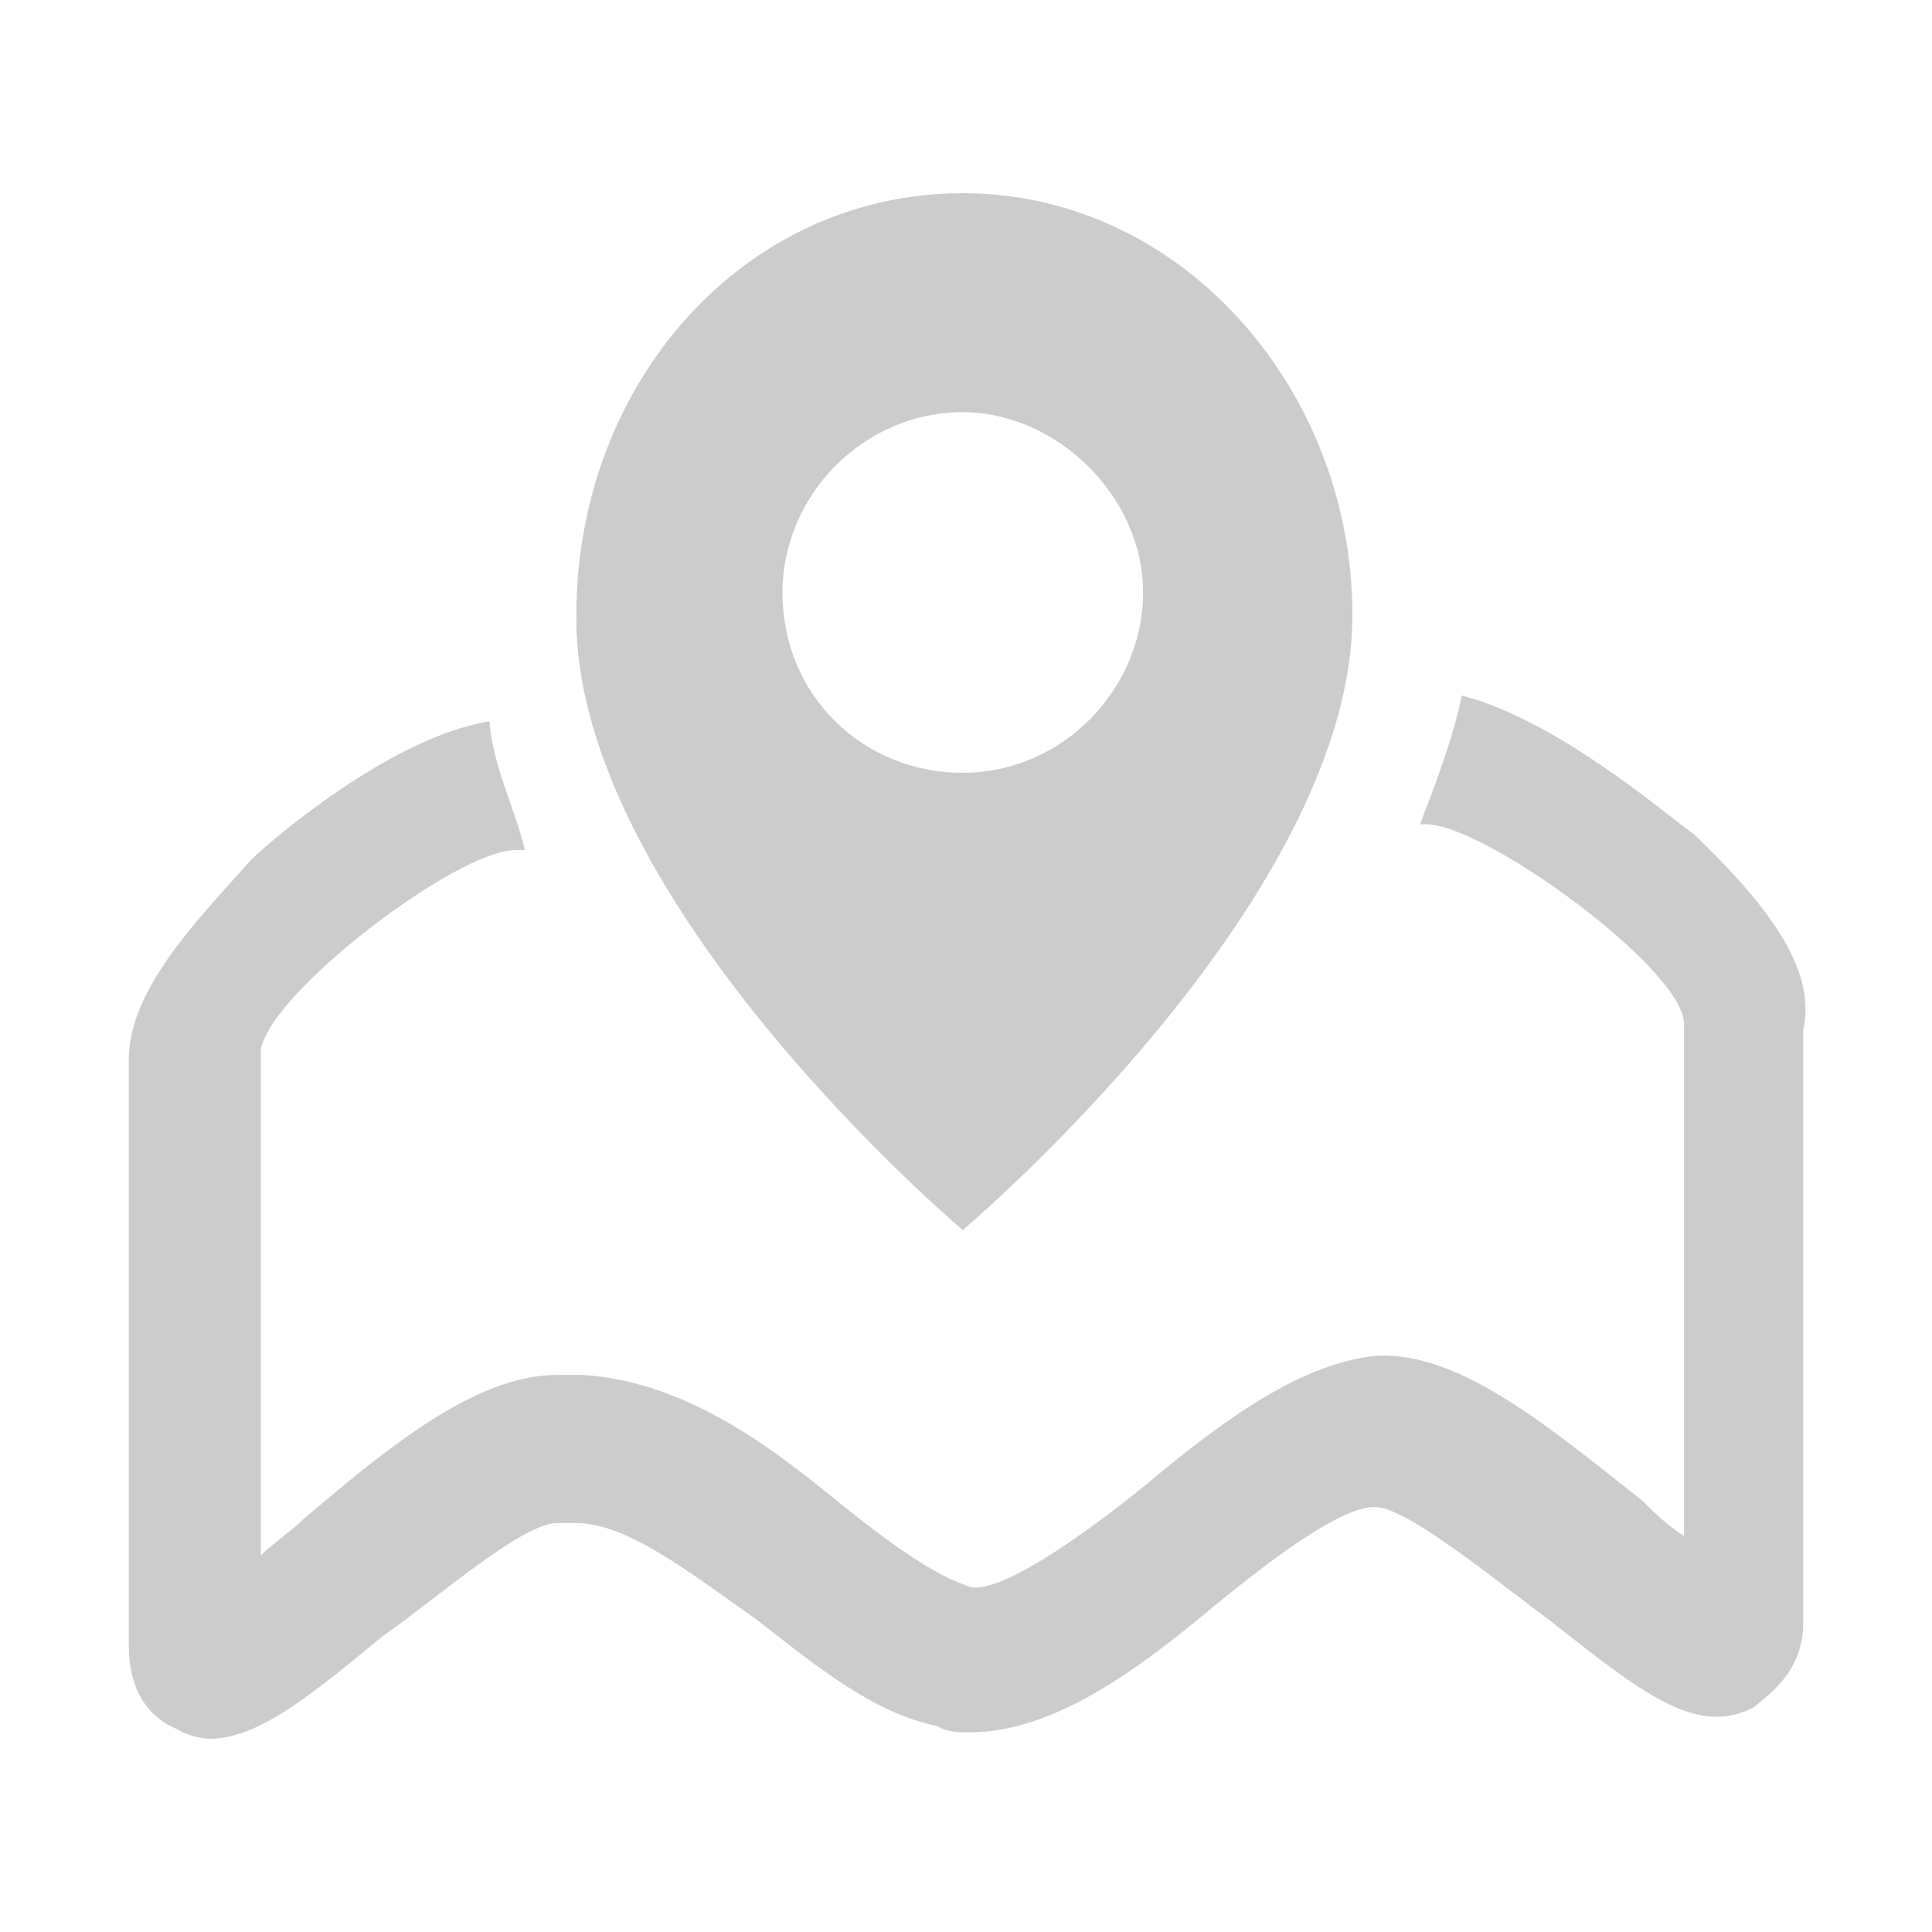 <svg xmlns="http://www.w3.org/2000/svg" width="60" height="60" viewBox="-25 21 60 60"><path fill="#CCC" d="M27.6 46.9c-.5-.3-4.1-3.5-7.2-4.3-.3 1.4-.8 2.7-1.3 4h.2c1.8 0 8 4.5 8 6.2v15.9c-.5-.3-1-.8-1.3-1.1-2.8-2.2-5.6-4.6-8.2-4.5-2.3.2-4.7 1.9-7.2 4-1.6 1.3-4.3 3.3-5.4 3.2-1.1-.3-2.6-1.4-4.1-2.6-2.3-1.9-4.9-3.8-8-4-.2 0-.3 0-.5 0s-.3 0-.3 0c-2.5 0-5.2 2.2-7.9 4.5-.3.3-1 .8-1.3 1.1V53.6c.3-1.8 6.1-6.2 7.9-6.2.2 0 .3 0 .3 0-.3-1.3-1-2.6-1.1-4-3.1.5-6.9 3.8-7.4 4.3-1.6 1.8-3.8 4-3.8 6.2v18.2c0 1.8 1 2.4 1.5 2.6.3.2.8.3 1 .3 1.5 0 3.1-1.3 5.4-3.2 1.6-1.1 4.3-3.5 5.4-3.5.2 0 .3 0 .3 0h.3c1.6 0 3.6 1.6 5.6 3 1.8 1.4 3.6 2.9 5.6 3.3.3.2.7.2 1 .2 2.6 0 5.2-1.9 7.7-4 1.6-1.3 3.8-3 4.9-3 1 0 3.9 2.4 5.4 3.5 2.8 2.2 4.6 3.7 6.4 2.7.3-.3 1.5-1 1.5-2.6V53c.4-1.8-.9-3.7-3.4-6.1zM4.9 59.2S17 49 17 40.1c0-7-5.3-13.1-12.1-13.1s-12 5.9-12 13.1c-.1 8.9 12 19.1 12 19.1zM-.7 39.4c0-3 2.5-5.6 5.6-5.6 2.9 0 5.6 2.6 5.6 5.6S8 45 4.9 45s-5.6-2.4-5.6-5.6z"/></svg>